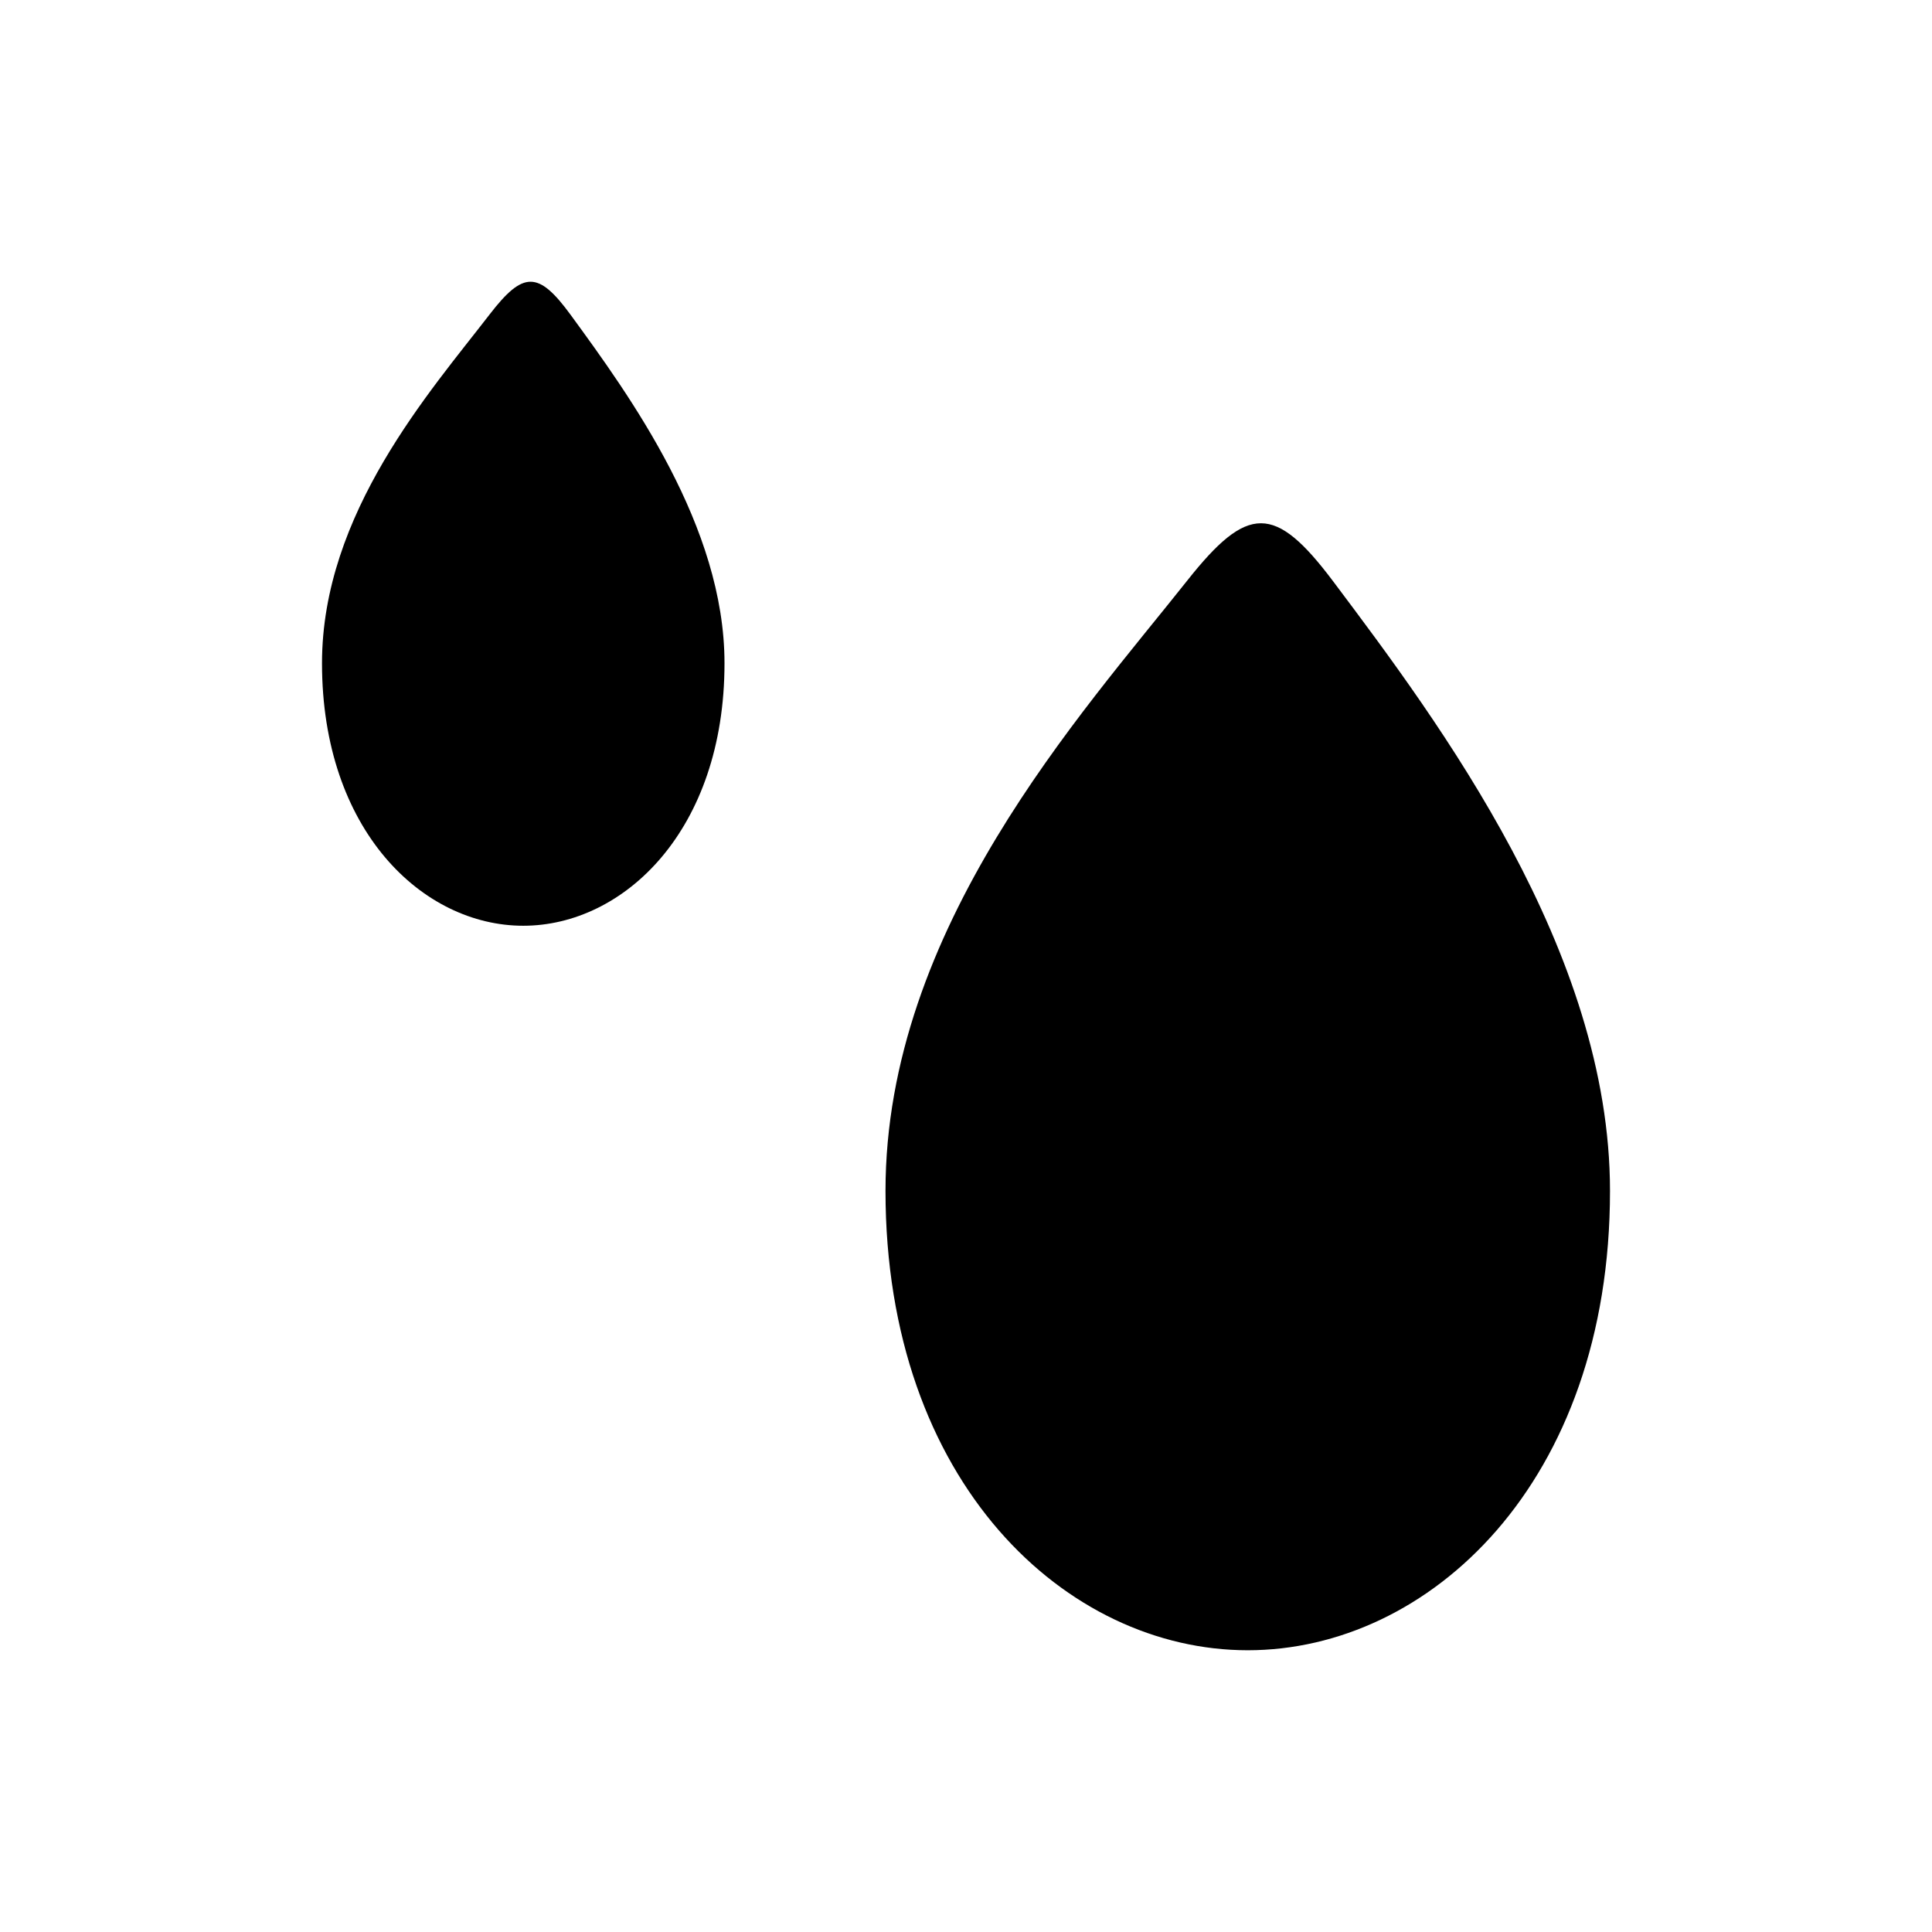 <svg width="24" height="24" viewBox="0 0 24 24" fill="none" xmlns="http://www.w3.org/2000/svg">
<path d="M14.75 7.21C15.498 6.266 15.837 6.257 16.562 7.223C17.889 8.989 20 11.815 20 14.794C20 18.425 17.75 20.5 15.5 20.5C13.25 20.5 11 18.425 11 14.794C11 11.53 13.429 8.877 14.75 7.21ZM6.083 3.905C6.499 3.366 6.687 3.361 7.09 3.913C7.827 4.922 9 6.537 9 8.239C9 10.314 7.75 11.5 6.5 11.5C5.25 11.5 4 10.314 4 8.239C4 6.374 5.349 4.858 6.083 3.905Z" fill="currentColor"/>
</svg>
